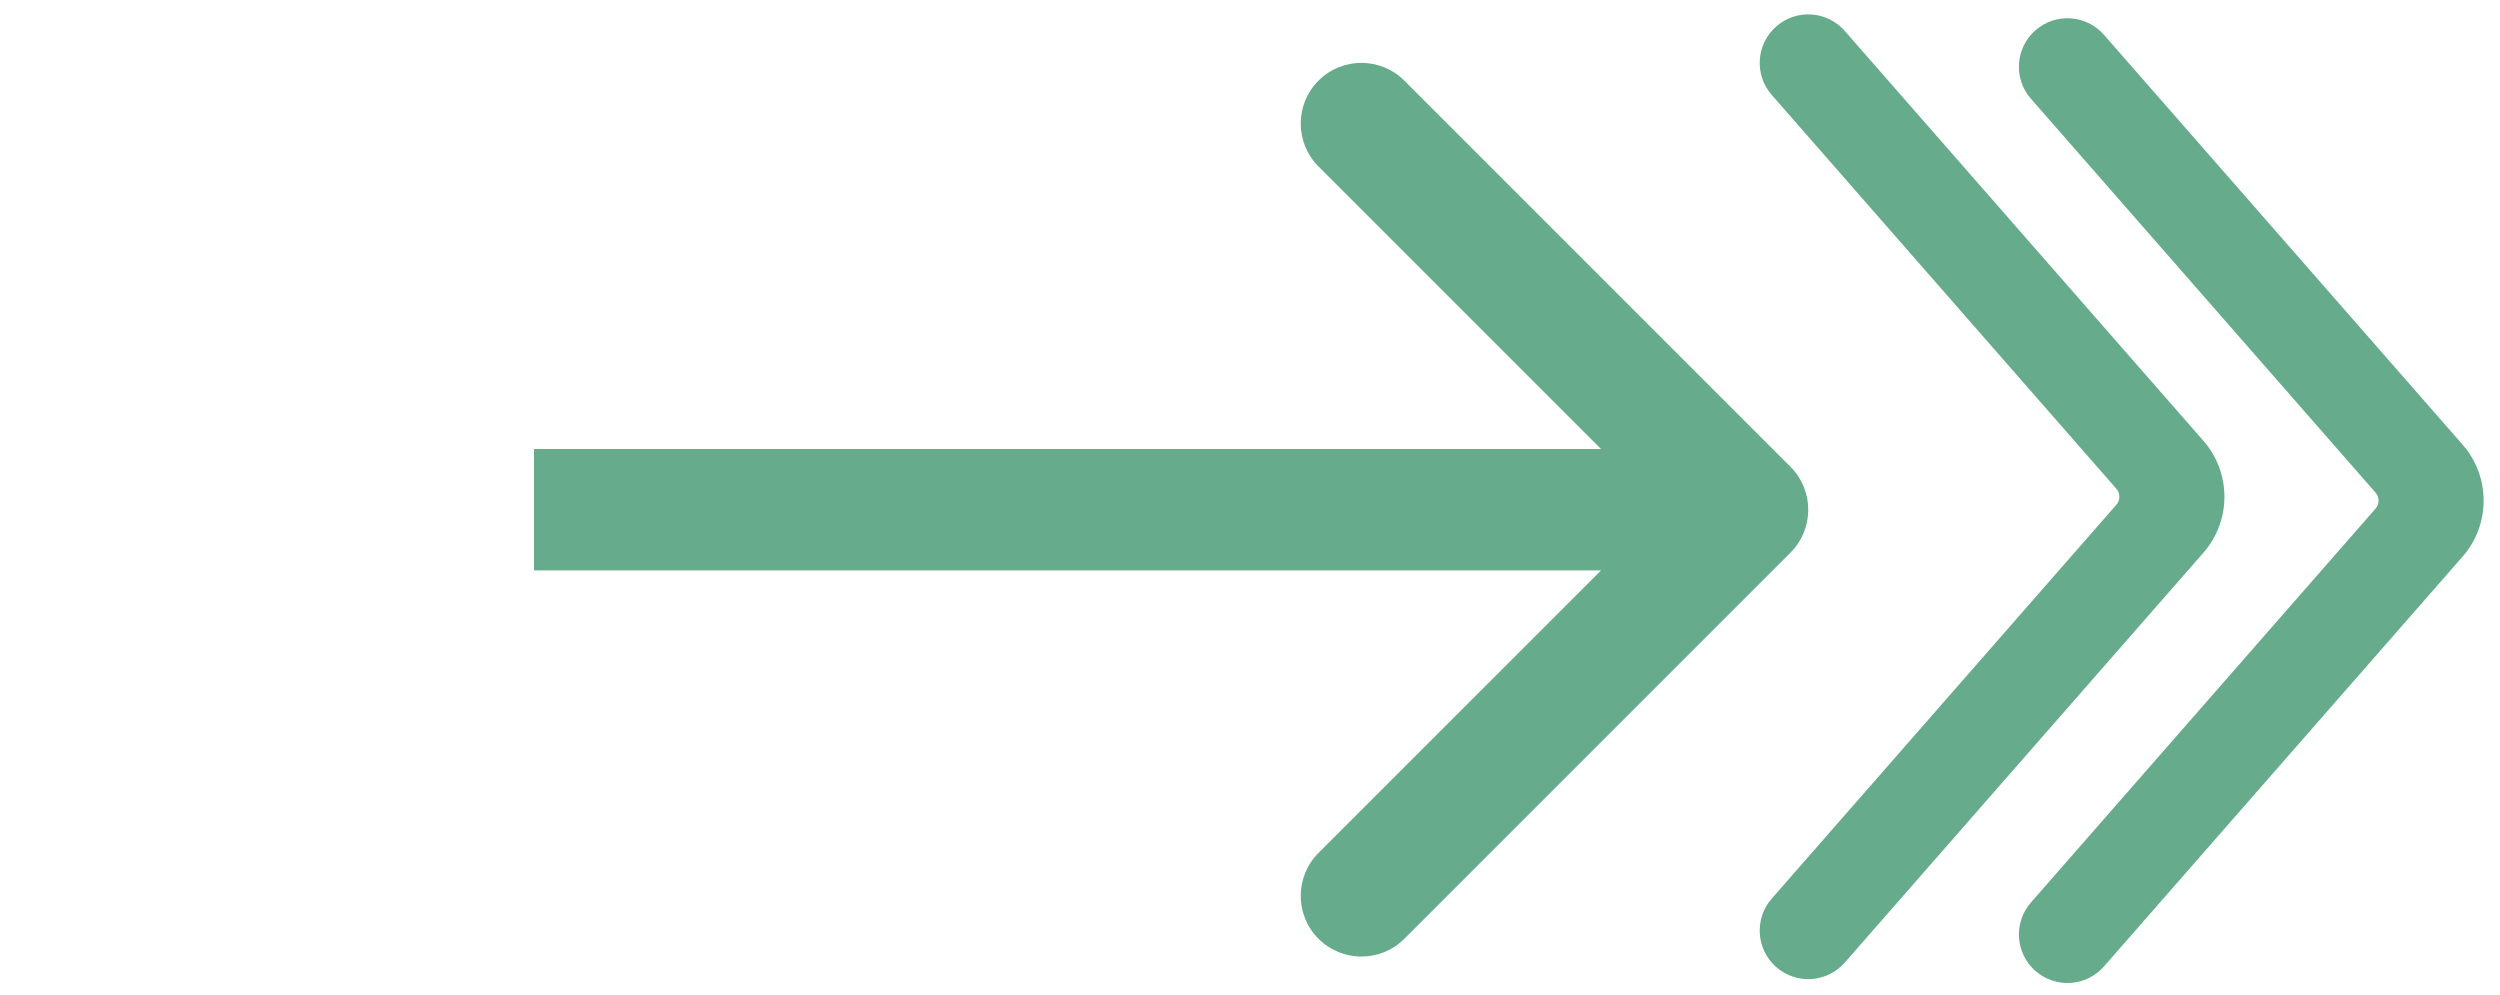 <svg width="103" height="41" viewBox="0 0 103 41" fill="none" xmlns="http://www.w3.org/2000/svg">
<path d="M73.768 22.768C74.744 21.791 74.744 20.209 73.768 19.232L57.858 3.322C56.882 2.346 55.299 2.346 54.322 3.322C53.346 4.299 53.346 5.882 54.322 6.858L68.465 21L54.322 35.142C53.346 36.118 53.346 37.701 54.322 38.678C55.299 39.654 56.882 39.654 57.858 38.678L73.768 22.768ZM22 23.5L72 23.5L72 18.5L22 18.5L22 23.5Z" fill="#66AB8C"/>
<path fill-rule="evenodd" clip-rule="evenodd" d="M74.171 38.717C74.379 38.899 74.695 38.878 74.876 38.67L89.652 21.784C90.312 21.03 90.312 19.904 89.652 19.15L74.876 2.264C74.695 2.056 74.379 2.035 74.171 2.216V2.216C73.963 2.398 73.942 2.714 74.124 2.922L88.323 19.15C88.983 19.904 88.983 21.03 88.323 21.784L74.124 38.012C73.942 38.219 73.963 38.535 74.171 38.717V38.717Z" fill="#66AB8C"/>
<path d="M74.124 38.012L75.253 38.999L74.124 38.012ZM88.323 19.15L89.452 18.162L88.323 19.15ZM74.124 2.922L72.995 3.91L74.124 2.922ZM74.876 2.264L76.005 1.276L74.876 2.264ZM89.652 21.784L90.781 22.771L89.652 21.784ZM88.523 20.796L73.747 37.682L76.005 39.658L90.781 22.771L88.523 20.796ZM90.781 18.162L76.005 1.276L73.747 3.251L88.523 20.137L90.781 18.162ZM72.995 3.91L87.194 20.137L89.452 18.162L75.253 1.934L72.995 3.91ZM75.253 38.999L89.452 22.772L87.194 20.796L72.995 37.024L75.253 38.999ZM72.995 37.024C72.267 37.855 72.352 39.119 73.183 39.846L75.159 37.588C75.574 37.952 75.616 38.584 75.253 38.999L72.995 37.024ZM87.194 20.137C87.359 20.326 87.359 20.608 87.194 20.796L89.452 22.772C90.606 21.452 90.606 19.482 89.452 18.162L87.194 20.137ZM73.183 1.088C72.352 1.815 72.267 3.078 72.995 3.91L75.253 1.934C75.616 2.35 75.574 2.982 75.159 3.345L73.183 1.088ZM76.005 1.276C75.278 0.444 74.014 0.36 73.183 1.088L75.159 3.345C74.743 3.709 74.111 3.667 73.747 3.251L76.005 1.276ZM73.747 37.682C74.111 37.267 74.743 37.225 75.159 37.588L73.183 39.846C74.014 40.573 75.278 40.489 76.005 39.658L73.747 37.682ZM90.781 22.771C91.935 21.452 91.935 19.482 90.781 18.162L88.523 20.137C88.688 20.326 88.688 20.608 88.523 20.796L90.781 22.771Z" fill="#66AB8C"/>
<path fill-rule="evenodd" clip-rule="evenodd" d="M84.85 38.876C85.058 39.058 85.373 39.037 85.555 38.829L100.331 21.943C100.991 21.189 100.991 20.063 100.331 19.309L85.555 2.423C85.373 2.215 85.058 2.194 84.85 2.376V2.376C84.642 2.557 84.621 2.873 84.803 3.081L99.002 19.309C99.662 20.063 99.662 21.189 99.002 21.943L84.803 38.171C84.621 38.379 84.642 38.694 84.85 38.876V38.876Z" fill="#66AB8C"/>
<path d="M84.803 3.081L85.931 2.093L84.803 3.081ZM85.555 2.423L84.426 3.41L85.555 2.423ZM100.331 21.943L99.202 20.955L100.331 21.943ZM100.331 19.309L101.46 18.321L100.331 19.309ZM99.202 20.955L84.426 37.842L86.684 39.817L101.46 22.931L99.202 20.955ZM101.46 18.321L86.684 1.435L84.426 3.41L99.202 20.297L101.46 18.321ZM83.674 4.069L97.873 20.297L100.131 18.321L85.931 2.093L83.674 4.069ZM85.931 39.158L100.131 22.931L97.873 20.955L83.674 37.183L85.931 39.158ZM83.674 37.183C82.946 38.014 83.031 39.278 83.862 40.005L85.838 37.747C86.253 38.111 86.295 38.743 85.931 39.158L83.674 37.183ZM97.873 20.297C98.038 20.485 98.038 20.767 97.873 20.955L100.131 22.931C101.285 21.611 101.285 19.641 100.131 18.321L97.873 20.297ZM83.862 1.247C83.031 1.974 82.946 3.238 83.674 4.069L85.931 2.093C86.295 2.509 86.253 3.141 85.838 3.505L83.862 1.247ZM86.684 1.435C85.957 0.604 84.693 0.519 83.862 1.247L85.838 3.505C85.422 3.868 84.79 3.826 84.426 3.41L86.684 1.435ZM84.426 37.842C84.79 37.426 85.422 37.384 85.838 37.747L83.862 40.005C84.693 40.733 85.957 40.648 86.684 39.817L84.426 37.842ZM101.46 22.931C102.614 21.611 102.614 19.641 101.46 18.321L99.202 20.297C99.367 20.485 99.367 20.767 99.202 20.955L101.46 22.931Z" fill="#66AB8C"/>
</svg>
